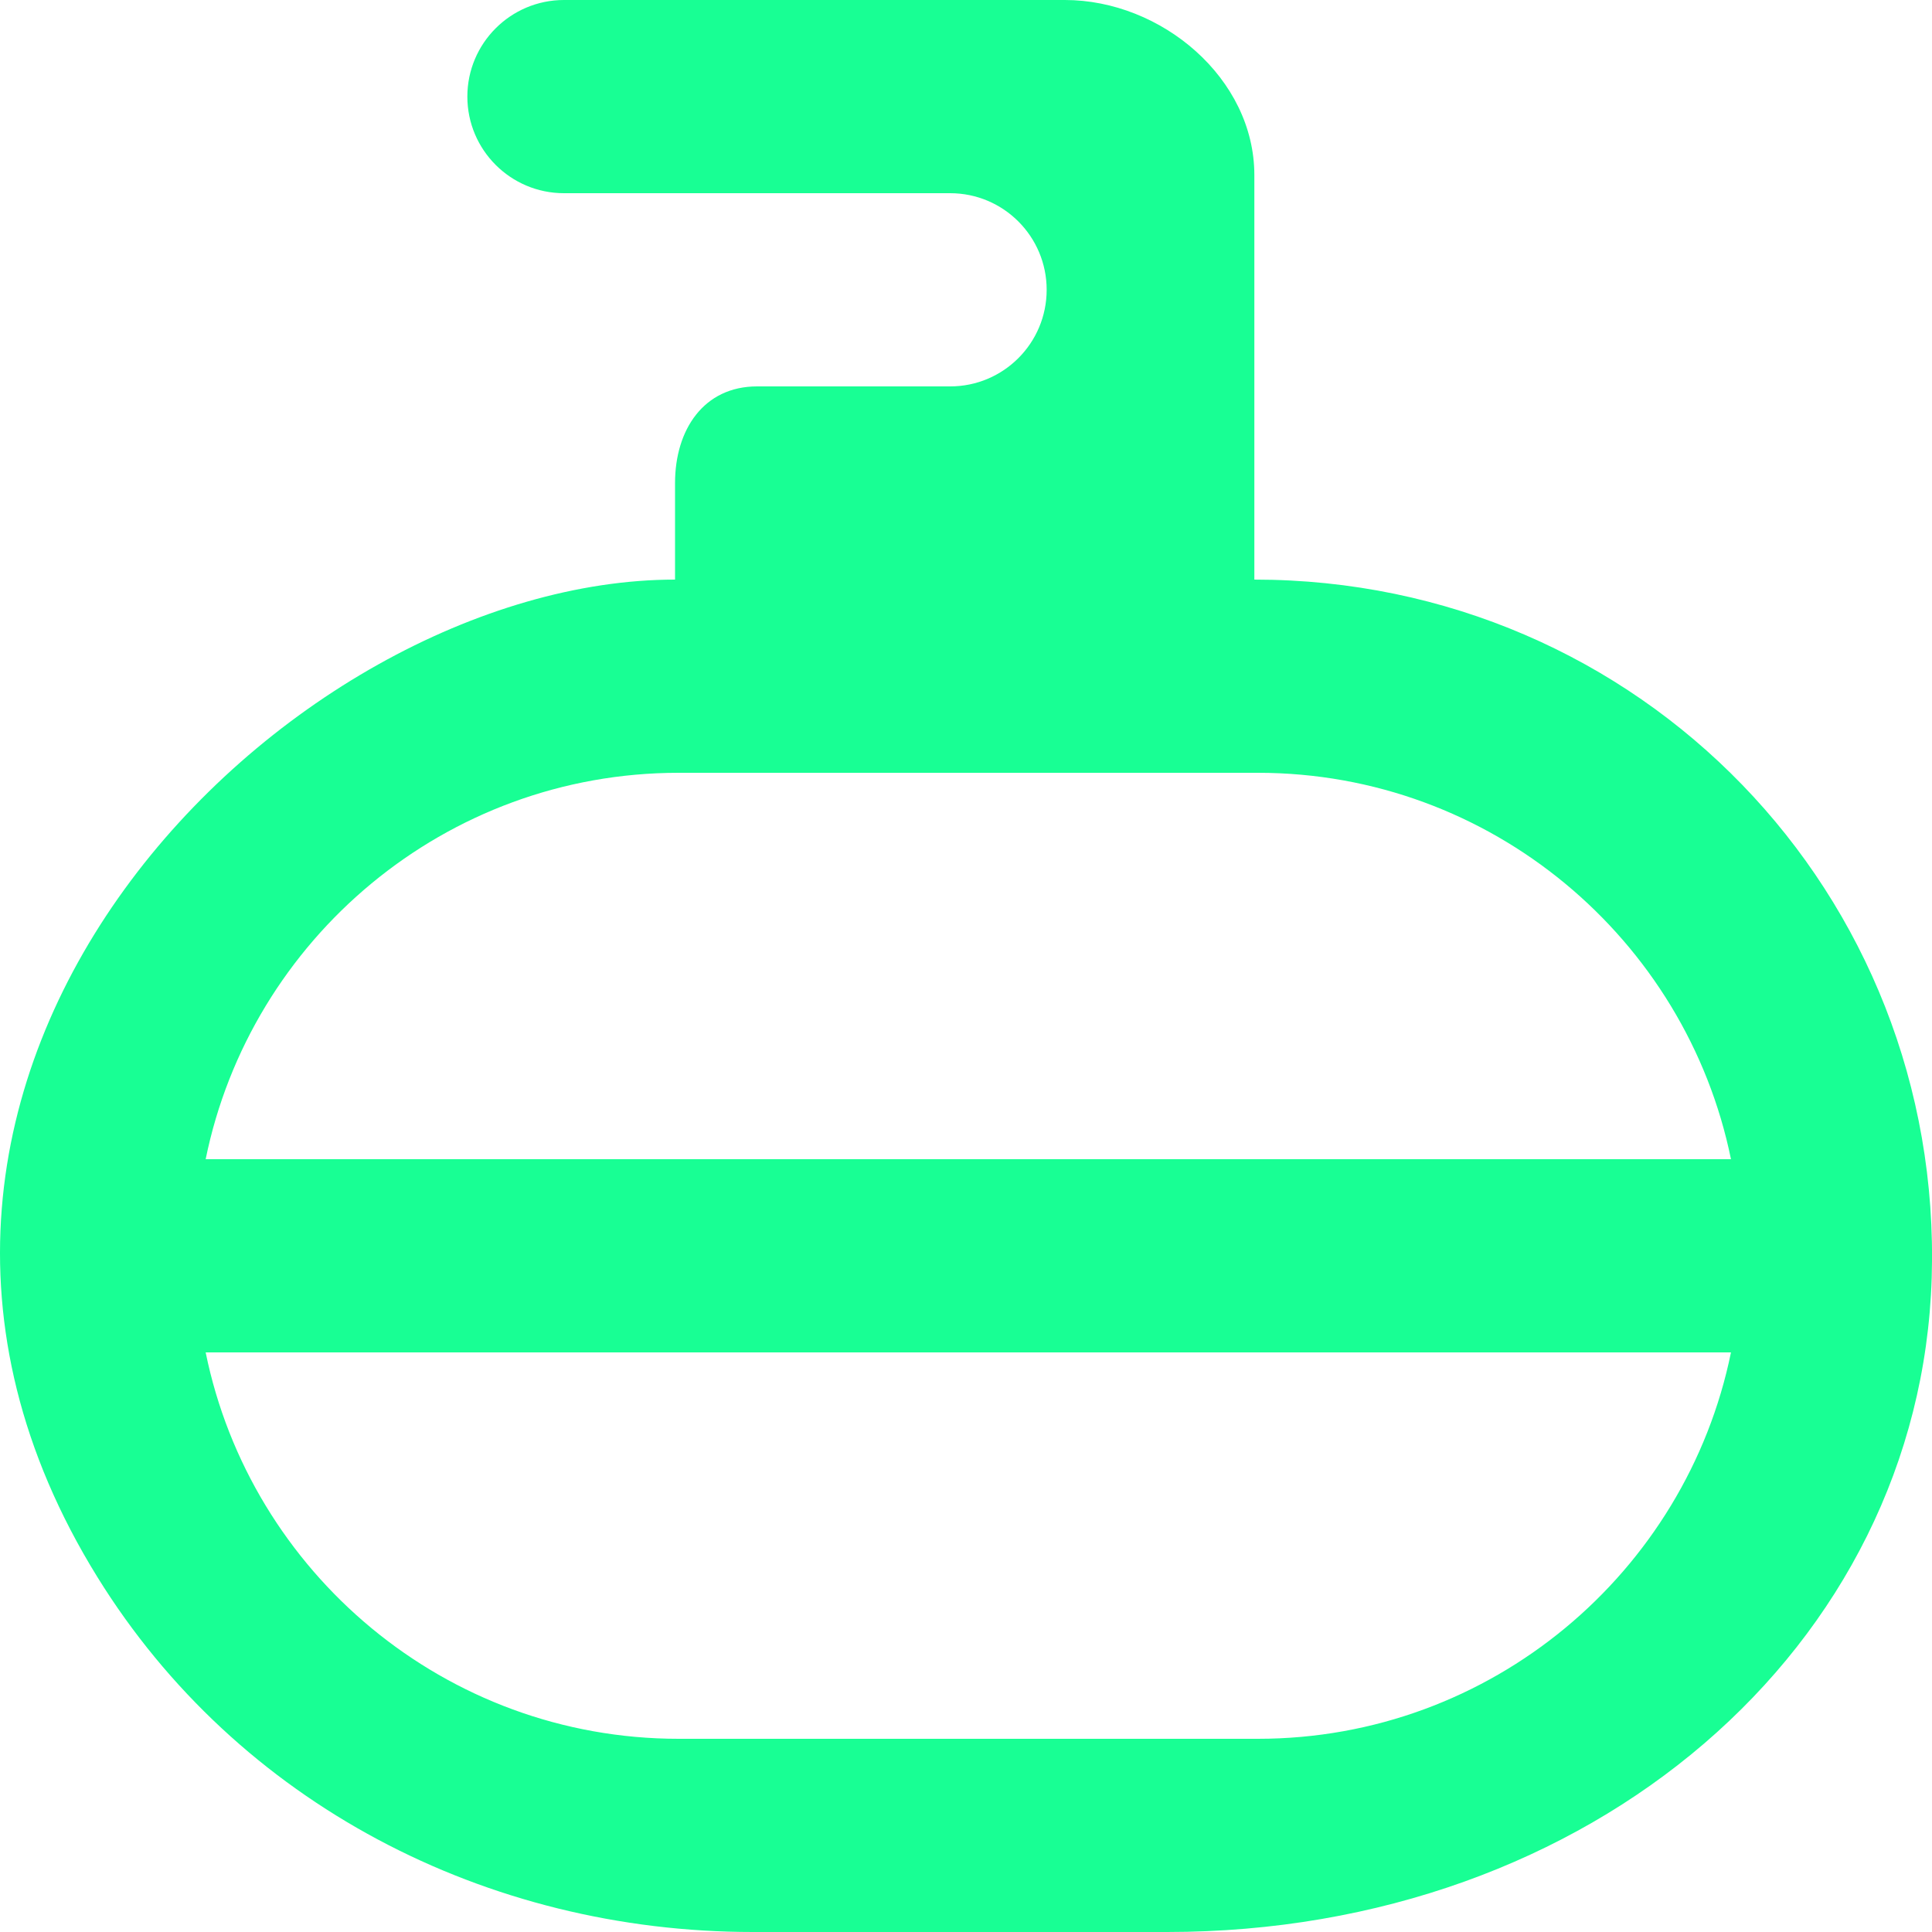 <?xml version="1.0" encoding="UTF-8" standalone="no"?>
<svg width="20px" height="20px" viewBox="0 0 20 20" version="1.1" xmlns="http://www.w3.org/2000/svg" xmlns:xlink="http://www.w3.org/1999/xlink">
    <!-- Generator: Sketch 3.8.1 (29687) - http://www.bohemiancoding.com/sketch -->
    <title>curling [#118]</title>
    <desc>Created with Sketch.</desc>
    <defs></defs>
    <g id="Page-1" stroke="none" stroke-width="1" fill="none" fill-rule="evenodd">
        <g id="Dribbble-Dark-Preview" transform="translate(-60, -7719)" fill="#18FF94">
            <g id="icons" transform="translate(56, 160)">
                <path d="M6.129,7571 C6.593,7568.721 8.611,7567 11.025,7567 L17.022,7567 C19.435,7567 21.454,7568.721 21.919,7571 L6.129,7571 Z M17.022,7577 L11.025,7577 C8.611,7577 6.593,7575.279 6.129,7573 L21.919,7573 C21.454,7575.279 19.435,7577 17.022,7577 L17.022,7577 Z M16.985,7565 L16.985,7560.812 C16.985,7559.811 16.024,7559 15.023,7559 L9.838,7559 C9.286,7559 8.838,7559.448 8.838,7560 C8.838,7560.552 9.286,7561 9.838,7561 L13.836,7561 C14.388,7561 14.835,7561.448 14.835,7562 C14.835,7562.552 14.388,7563 13.836,7563 L11.837,7563 C11.285,7563 10.988,7563.448 10.988,7564 L10.988,7565 C6.99,7565 1.779,7570.109 5.009,7575.327 C6.46,7577.671 9.037,7579 11.793,7579 L16.082,7579 C20.478,7579 23.878,7576.05 23.997,7572.227 C24.119,7568.257 20.983,7565 16.985,7565 L16.985,7565 Z" id="curling-[#118]"></path>
            </g>
        </g>
    </g>
</svg>
